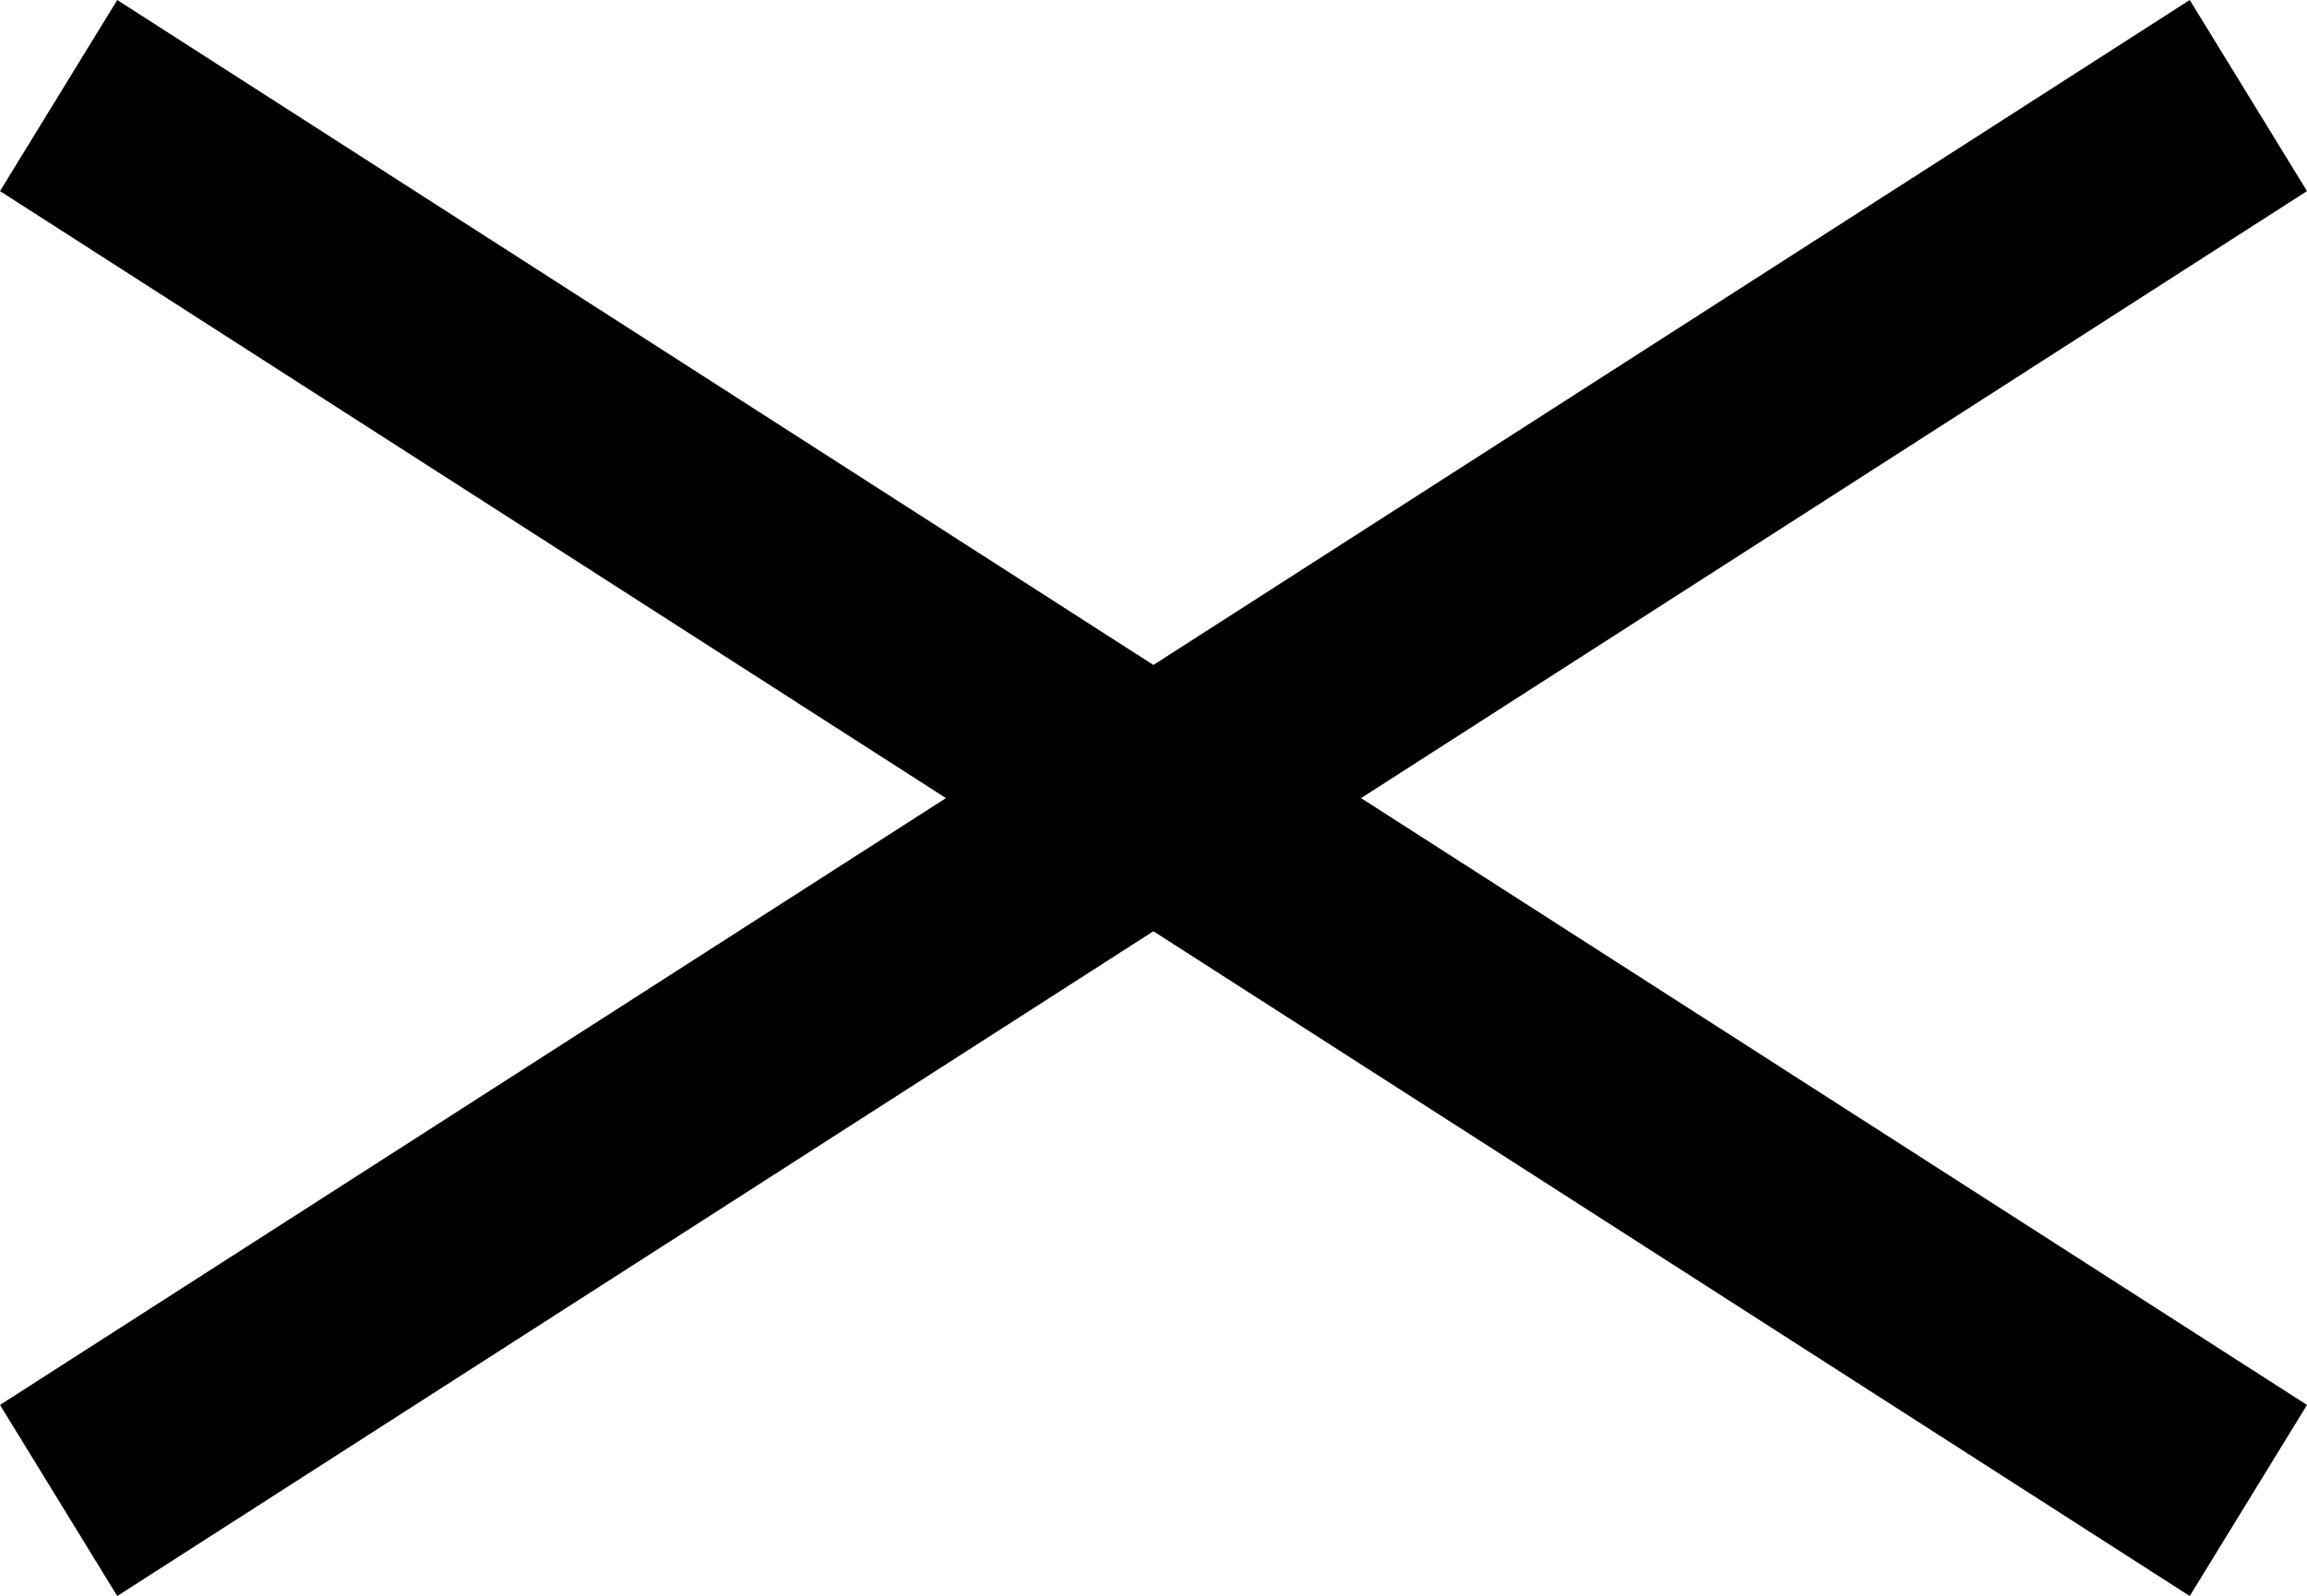 <svg xmlns="http://www.w3.org/2000/svg" viewBox="0 0 124.55 86.19"><title>cross</title><g id="Layer_2" data-name="Layer 2"><g id="expanded"><polygon points="124.55 10.32 118.22 0 62.27 35.91 6.33 0 0 10.32 51.07 43.1 0 75.87 6.33 86.19 62.27 50.29 118.22 86.19 124.55 75.87 73.48 43.1 124.55 10.32"/></g></g></svg>